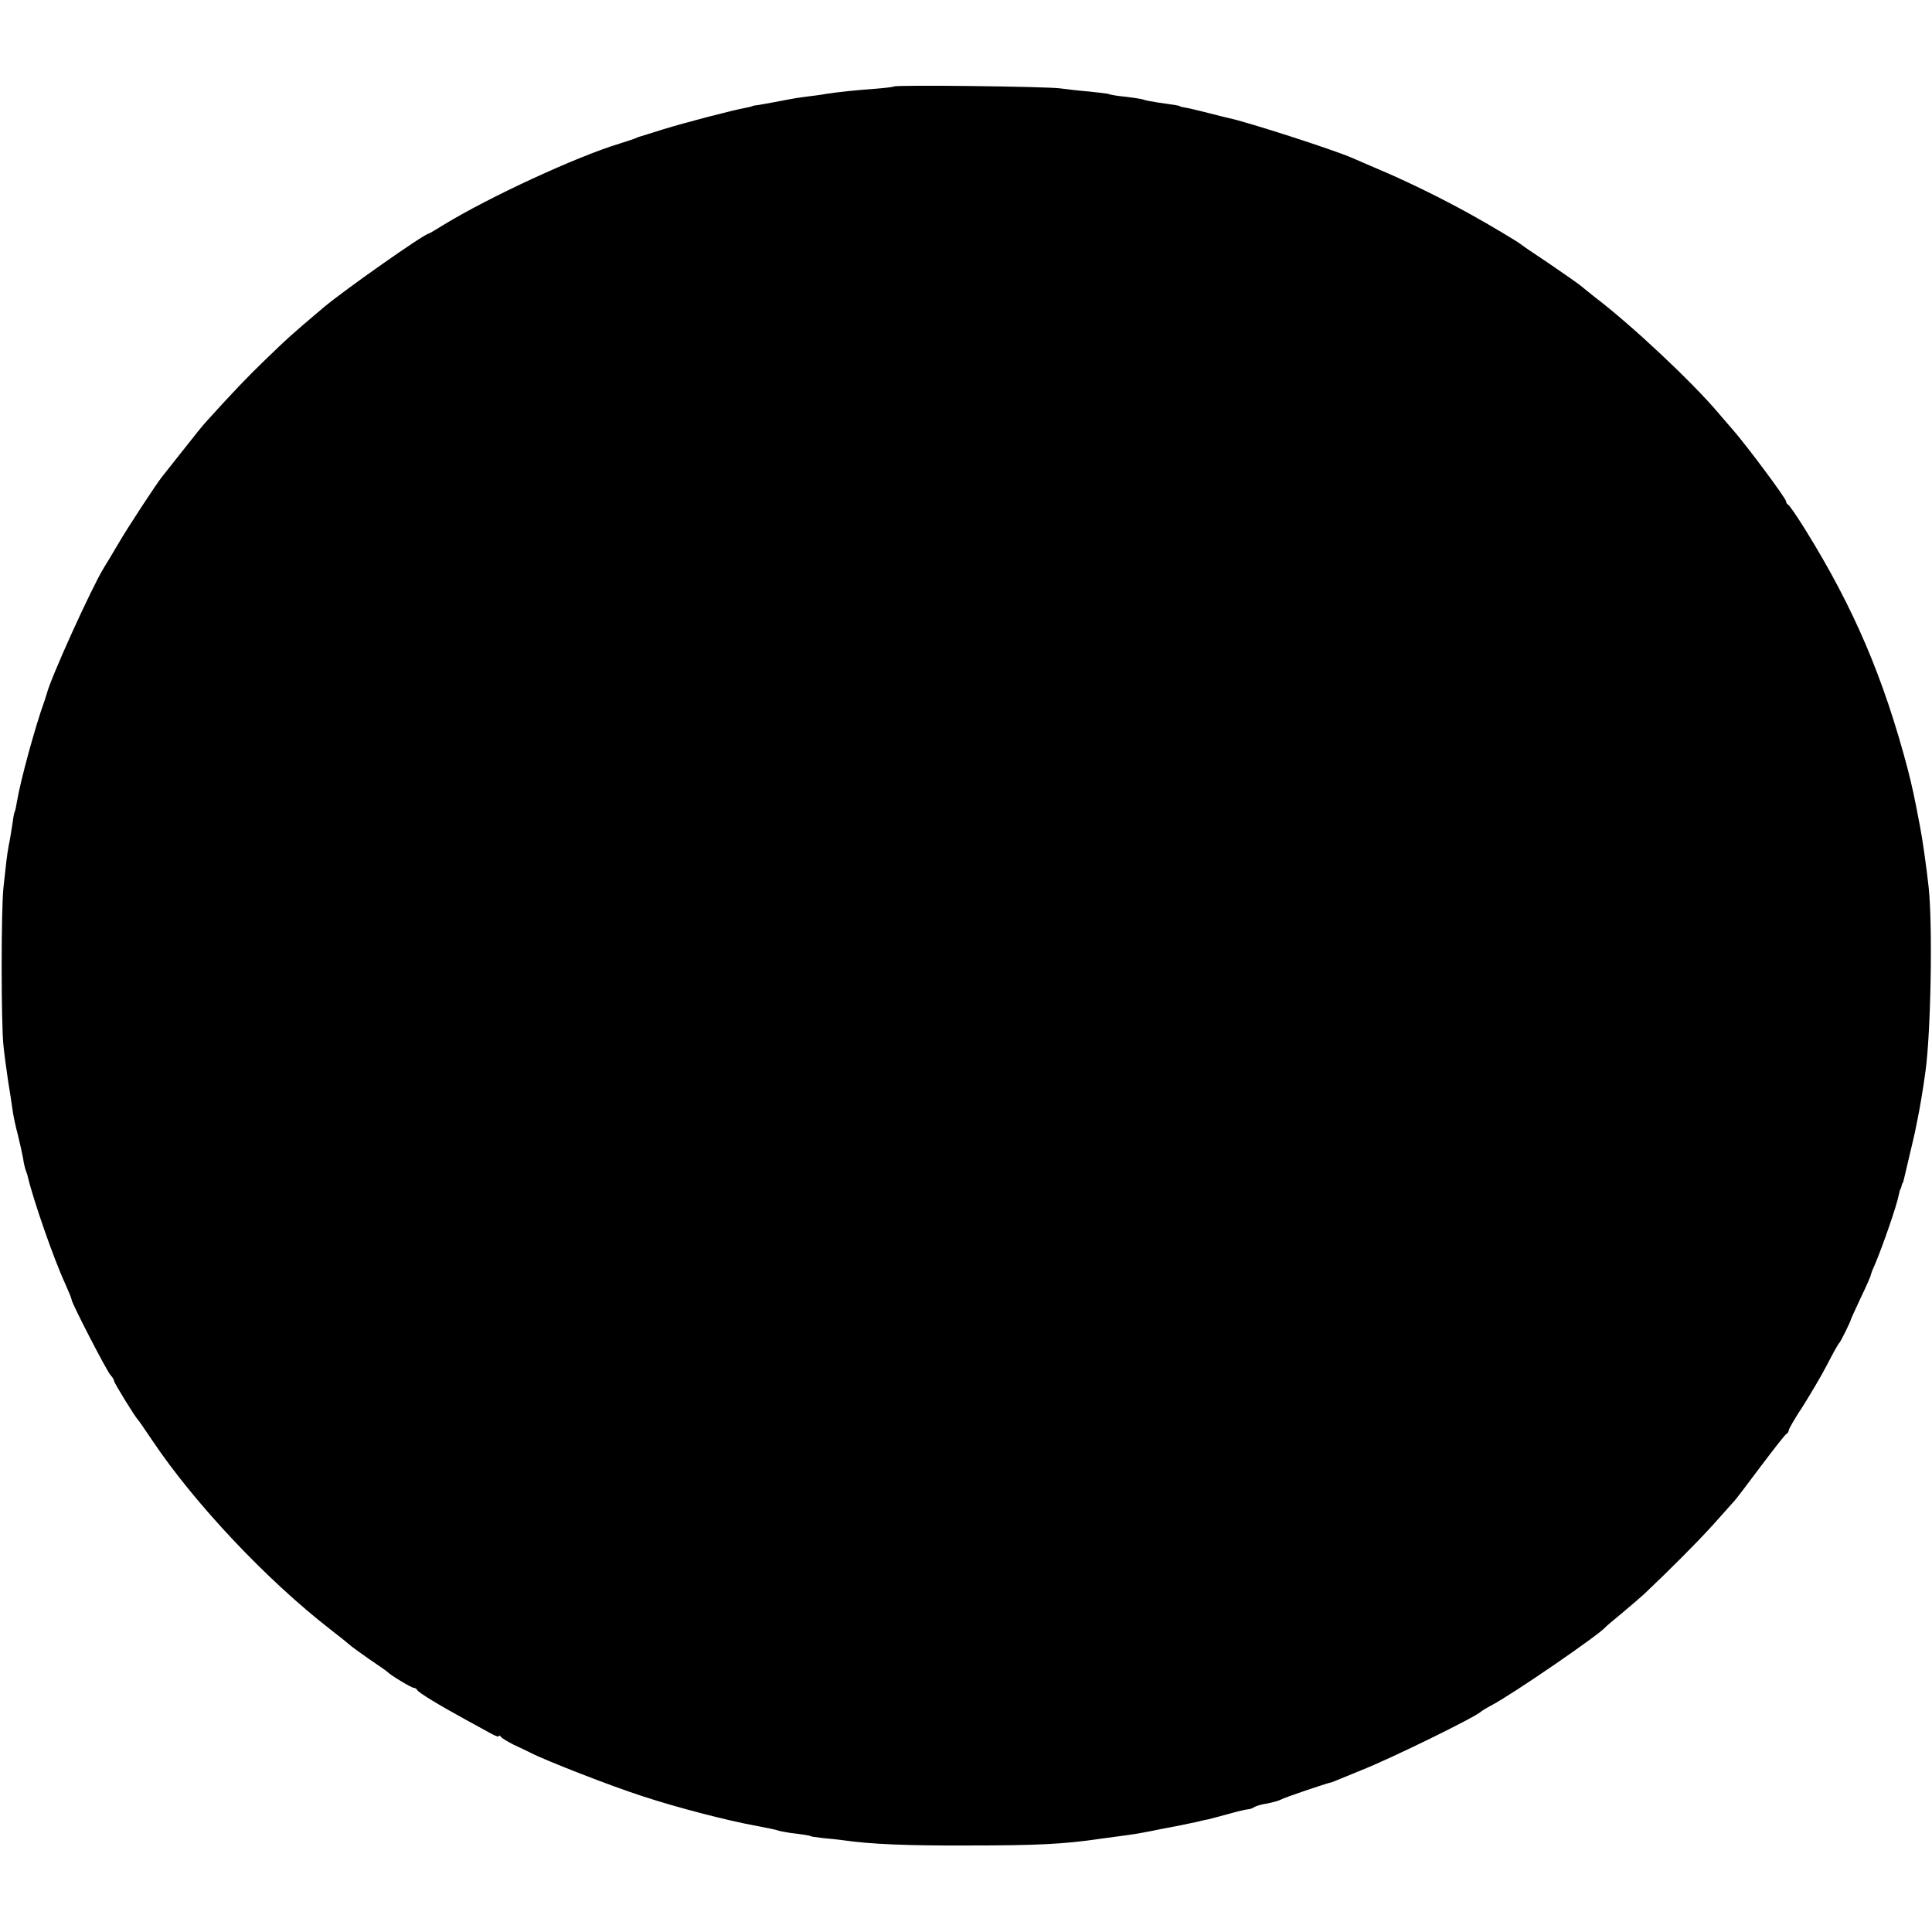 <?xml version="1.0" standalone="no"?>
<!DOCTYPE svg PUBLIC "-//W3C//DTD SVG 20010904//EN"
 "http://www.w3.org/TR/2001/REC-SVG-20010904/DTD/svg10.dtd">
<svg version="1.0" xmlns="http://www.w3.org/2000/svg"
 width="728pt" height="728pt" viewBox="0 0 728 728"
 preserveAspectRatio="xMidYMid meet">
<g transform="translate(0,728) scale(0.1,-0.1)"
fill="#000000" stroke="none">
<path d="M3368 6954 c-3 -2 -37 -6 -76 -9 -69 -5 -127 -11 -181 -19 -14 -3
-46 -7 -71 -10 -25 -3 -56 -8 -70 -11 -34 -7 -91 -17 -115 -21 -11 -1 -20 -3
-20 -4 0 -1 -11 -3 -24 -6 -50 -9 -230 -56 -311 -81 -47 -15 -87 -27 -90 -28
-3 -1 -12 -4 -20 -8 -8 -3 -33 -11 -55 -18 -160 -48 -493 -202 -663 -306 -29
-18 -54 -33 -56 -33 -16 0 -320 -214 -396 -278 -123 -104 -134 -114 -226 -203
-57 -55 -118 -118 -218 -229 -8 -8 -46 -55 -85 -105 -39 -49 -75 -95 -80 -101
-19 -23 -130 -192 -166 -254 -21 -36 -45 -76 -54 -90 -45 -73 -201 -416 -215
-475 -2 -5 -5 -17 -8 -25 -34 -93 -91 -301 -104 -380 -3 -19 -7 -37 -9 -40 -2
-3 -6 -26 -9 -50 -4 -25 -9 -58 -13 -75 -3 -16 -7 -43 -9 -60 -2 -16 -7 -61
-11 -100 -9 -80 -9 -512 0 -595 3 -30 11 -89 17 -130 7 -41 14 -91 17 -110 2
-19 11 -62 20 -95 8 -33 17 -73 20 -90 2 -16 7 -37 10 -45 3 -8 7 -19 8 -25
20 -85 97 -308 141 -403 13 -29 24 -56 24 -60 0 -12 131 -266 146 -283 8 -8
14 -19 14 -23 0 -7 80 -137 90 -146 3 -3 27 -38 54 -78 158 -236 430 -525 671
-712 39 -30 72 -57 75 -60 3 -3 34 -26 70 -51 36 -24 67 -46 70 -49 12 -13 91
-60 99 -60 5 0 11 -4 13 -8 3 -9 84 -58 183 -112 33 -18 75 -41 93 -51 17 -10
32 -15 32 -11 0 4 4 3 8 -3 4 -5 25 -18 47 -29 22 -10 51 -24 65 -31 56 -29
302 -125 420 -163 134 -44 324 -93 430 -112 36 -7 72 -14 80 -17 8 -3 31 -7
50 -10 44 -5 75 -10 75 -12 0 -1 20 -4 45 -7 25 -2 59 -6 75 -8 103 -15 242
-21 470 -20 259 0 364 5 499 25 39 5 89 12 111 15 22 3 74 12 115 21 74 14 90
17 140 28 14 4 34 8 45 10 11 3 45 12 75 20 30 9 62 16 70 17 8 0 20 4 25 8 6
4 27 11 49 14 21 4 46 11 55 16 12 7 165 59 191 65 3 1 16 6 30 12 14 6 49 20
78 32 112 44 432 201 452 221 3 3 21 14 40 24 86 46 407 267 430 295 3 4 30
26 60 51 30 25 68 58 85 73 100 95 190 185 256 257 41 46 79 88 84 94 6 6 51
65 100 131 50 66 93 122 98 123 4 2 7 8 7 12 0 5 24 47 54 92 29 46 71 117 92
158 21 41 41 77 45 80 5 5 42 79 44 90 1 3 18 40 38 83 21 43 37 81 37 84 0 3
6 19 14 36 29 68 83 223 91 265 2 9 4 18 5 20 2 1 4 7 5 12 1 6 3 11 5 13 1 1
3 9 5 17 2 8 11 47 20 85 9 39 19 79 21 90 2 11 6 31 9 45 8 37 22 120 30 180
21 147 28 560 12 700 -8 73 -23 180 -32 225 -22 116 -29 148 -46 215 -91 345
-203 609 -387 905 -31 50 -60 92 -64 93 -4 2 -8 8 -8 13 0 11 -149 211 -200
269 -17 19 -42 49 -56 65 -100 118 -326 330 -464 435 -18 14 -41 33 -52 42
-11 9 -65 47 -121 85 -56 37 -104 70 -107 73 -6 6 -119 74 -190 113 -103 57
-221 115 -315 156 -55 23 -113 49 -130 56 -68 30 -400 137 -465 150 -8 2 -42
10 -76 19 -33 8 -71 18 -85 20 -13 2 -24 5 -24 6 0 2 -15 4 -84 14 -24 4 -47
8 -50 10 -3 2 -33 7 -66 11 -32 3 -62 8 -65 10 -3 2 -36 6 -75 10 -38 3 -88 9
-110 12 -50 7 -621 14 -627 7z"/>
</g>
</svg>
